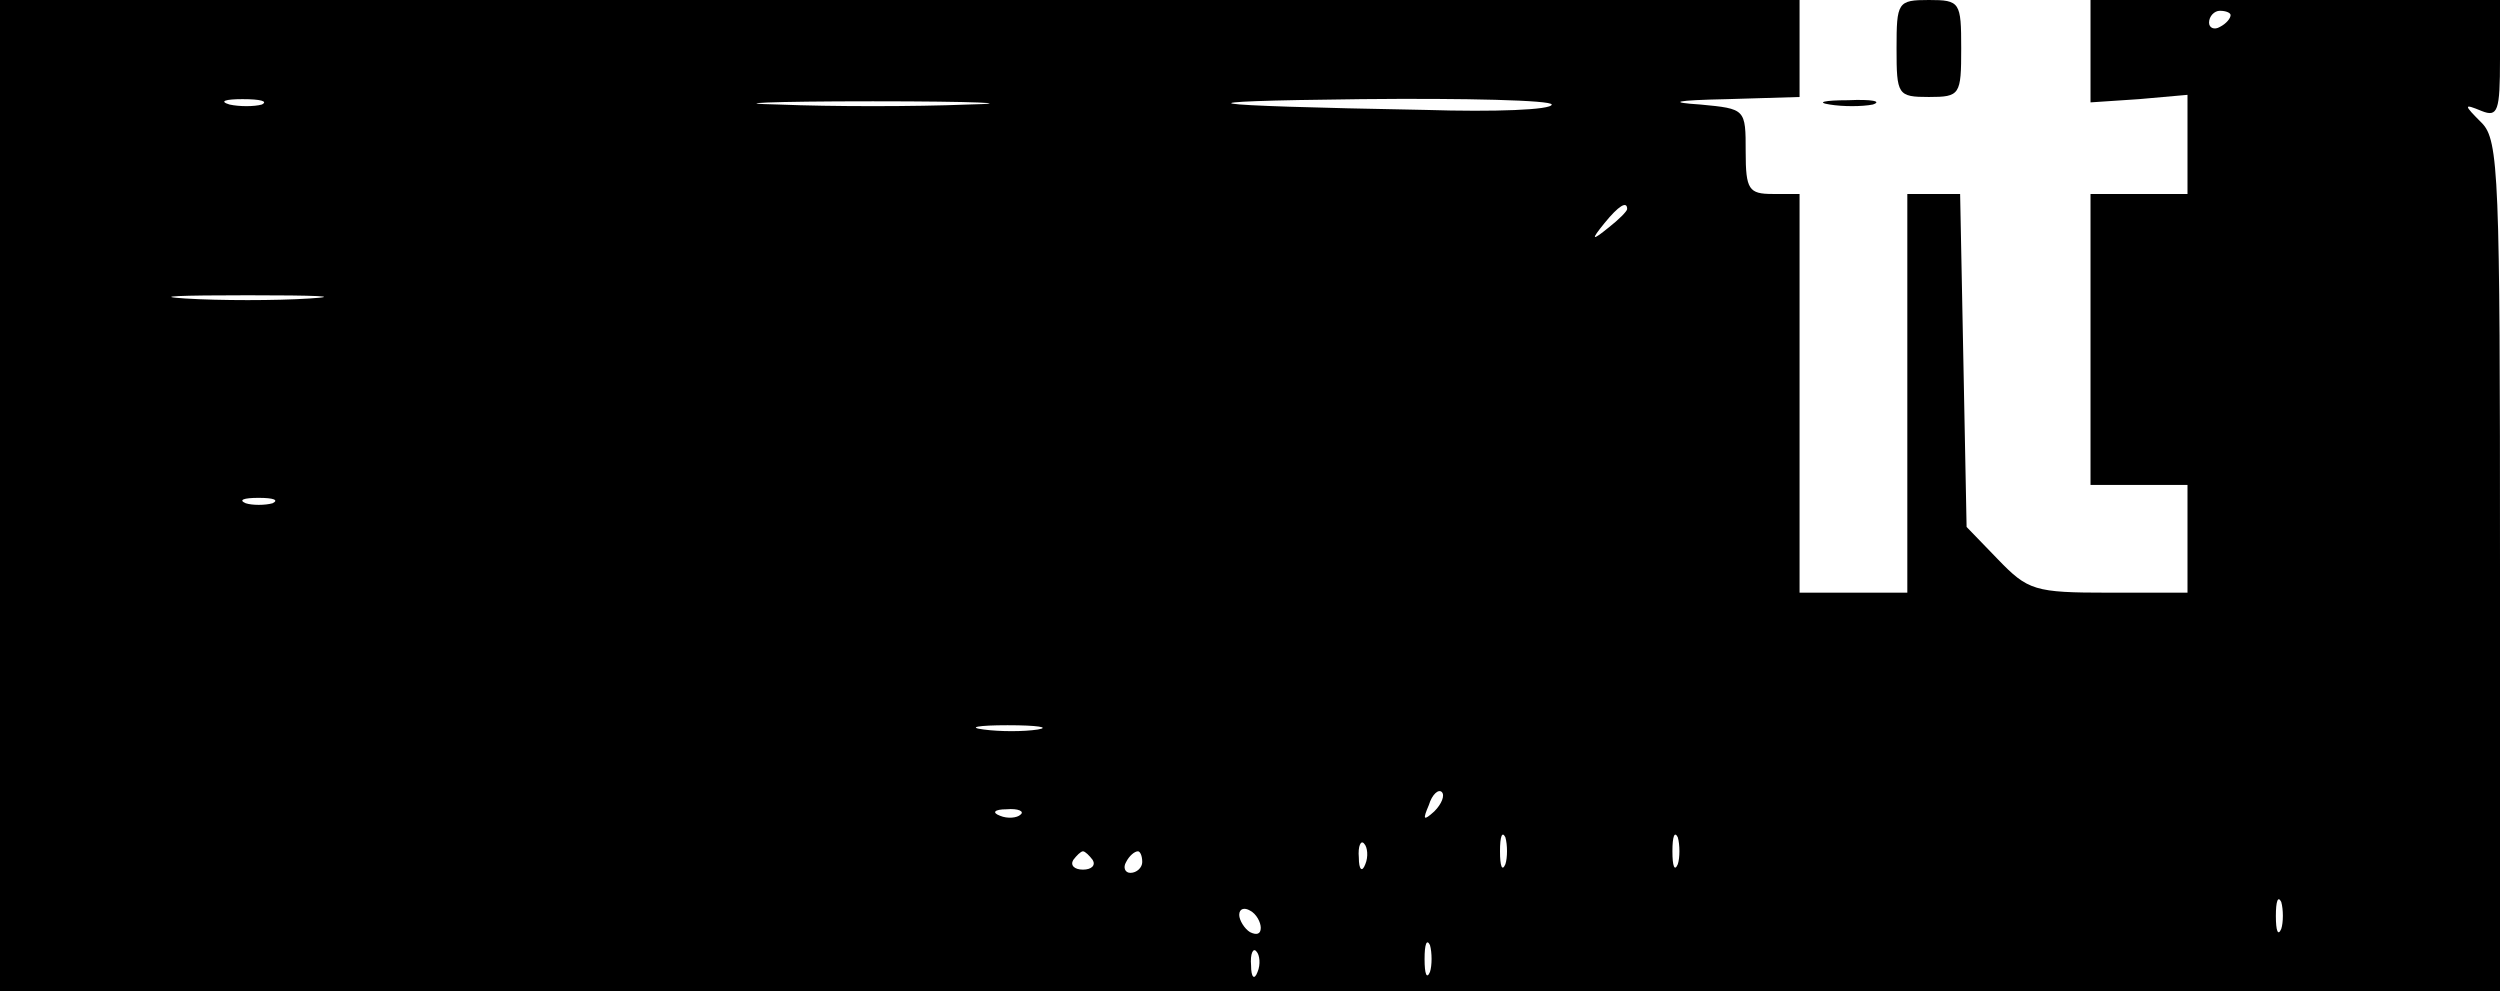 <?xml version="1.0" standalone="no"?>
<!DOCTYPE svg PUBLIC "-//W3C//DTD SVG 20010904//EN"
 "http://www.w3.org/TR/2001/REC-SVG-20010904/DTD/svg10.dtd">
<svg version="1.0" xmlns="http://www.w3.org/2000/svg"
 width="232pt" height="92pt" viewBox="0 0 232 92"
 preserveAspectRatio="xMidYMid meet">

<g transform="translate(0,92) scale(0.1,-0.1)"
fill="#000000" stroke="none">
<path d="M0 460 l0 -460 1160 0 1160 0 0 394 c0 362 -1 396 -17 412 -17 17
-17 18 0 11 15 -6 17 0 17 48 l0 55 -190 0 -190 0 0 -48 0 -47 45 3 45 4 0
-46 0 -46 -45 0 -45 0 0 -135 0 -135 45 0 45 0 0 -50 0 -50 -73 0 c-69 0 -75
2 -103 31 l-29 30 -3 155 -3 154 -25 0 -24 0 0 -185 0 -185 -50 0 -50 0 0 185
0 185 -25 0 c-22 0 -25 4 -25 39 0 40 0 40 -42 44 -31 2 -24 4 25 5 l67 2 0
45 0 45 -835 0 -835 0 0 -460z m2070 446 c0 -3 -4 -8 -10 -11 -5 -3 -10 -1
-10 4 0 6 5 11 10 11 6 0 10 -2 10 -4z m-1827 -83 c-7 -2 -21 -2 -30 0 -10 3
-4 5 12 5 17 0 24 -2 18 -5z m655 0 c-49 -2 -127 -2 -175 0 -49 1 -9 3 87 3
96 0 136 -2 88 -3z m542 0 c0 -5 -53 -7 -117 -5 -218 4 -239 8 -60 10 97 1
177 -1 177 -5z m70 -97 c0 -2 -8 -10 -17 -17 -16 -13 -17 -12 -4 4 13 16 21
21 21 13z m-1223 -83 c-31 -2 -83 -2 -115 0 -31 2 -5 3 58 3 63 0 89 -1 57 -3z
m-34 -190 c-7 -2 -19 -2 -25 0 -7 3 -2 5 12 5 14 0 19 -2 13 -5z m710 -210
c-13 -2 -35 -2 -50 0 -16 2 -5 4 22 4 28 0 40 -2 28 -4z m368 -76 c-10 -9 -11
-8 -5 6 3 10 9 15 12 12 3 -3 0 -11 -7 -18z m-384 -3 c-3 -3 -12 -4 -19 -1 -8
3 -5 6 6 6 11 1 17 -2 13 -5z m450 -46 c-3 -7 -5 -2 -5 12 0 14 2 19 5 13 2
-7 2 -19 0 -25z m160 0 c-3 -7 -5 -2 -5 12 0 14 2 19 5 13 2 -7 2 -19 0 -25z
m-290 0 c-3 -8 -6 -5 -6 6 -1 11 2 17 5 13 3 -3 4 -12 1 -19z m-253 4 c3 -5
-1 -9 -9 -9 -8 0 -12 4 -9 9 3 4 7 8 9 8 2 0 6 -4 9 -8z m46 -2 c0 -5 -5 -10
-11 -10 -5 0 -7 5 -4 10 3 6 8 10 11 10 2 0 4 -4 4 -10z m1057 -62 c-3 -7 -5
-2 -5 12 0 14 2 19 5 13 2 -7 2 -19 0 -25z m-947 1 c0 -6 -4 -7 -10 -4 -5 3
-10 11 -10 16 0 6 5 7 10 4 6 -3 10 -11 10 -16z m157 -41 c-3 -7 -5 -2 -5 12
0 14 2 19 5 13 2 -7 2 -19 0 -25z m-160 0 c-3 -8 -6 -5 -6 6 -1 11 2 17 5 13
3 -3 4 -12 1 -19z"/>
<path d="M1760 875 c0 -43 1 -45 30 -45 29 0 30 2 30 45 0 43 -1 45 -30 45
-29 0 -30 -2 -30 -45z"/>
<path d="M1698 823 c12 -2 30 -2 40 0 9 3 -1 5 -23 4 -22 0 -30 -2 -17 -4z"/>
</g>
</svg>
